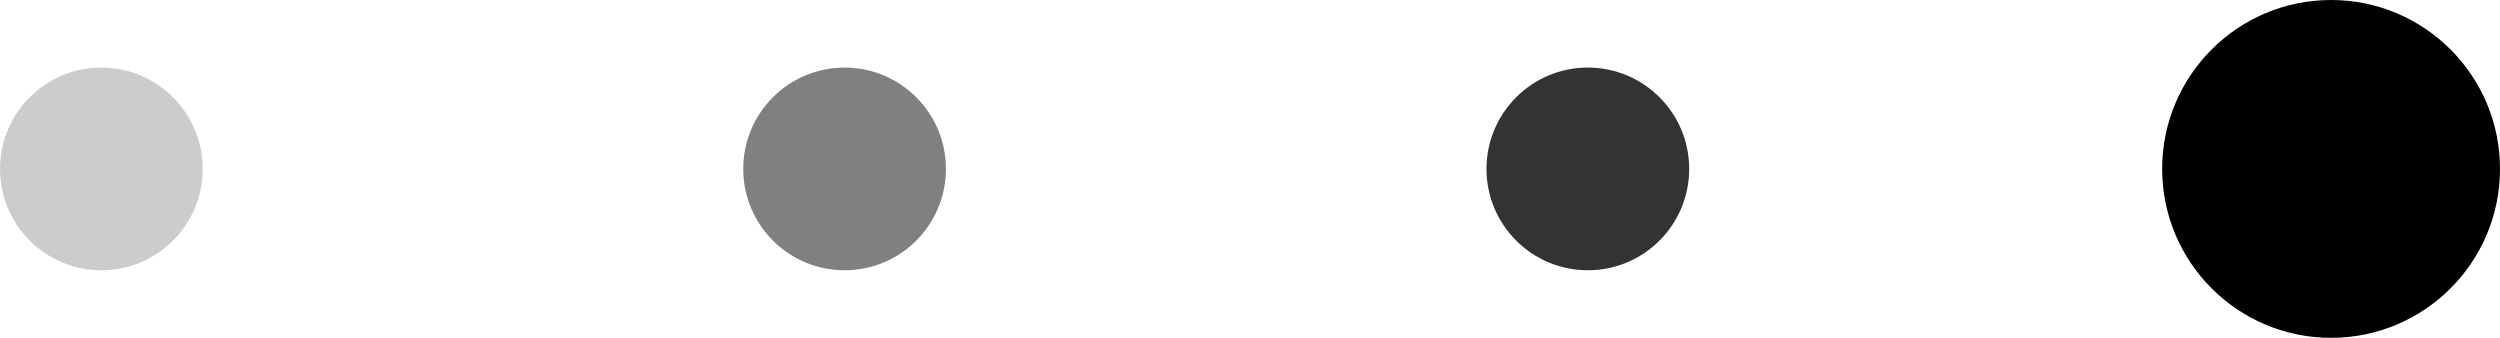 <svg width="74" height="10" viewBox="0 0 74 10" fill="none" xmlns="http://www.w3.org/2000/svg">
<circle cx="47" cy="5" r="3" fill="#333333"/>
<circle cx="69" cy="5" r="5" fill="black"/>
<circle cx="25" cy="5" r="3" fill="#808080"/>
<circle cx="3" cy="5" r="3" fill="#CCCCCC"/>
</svg>
